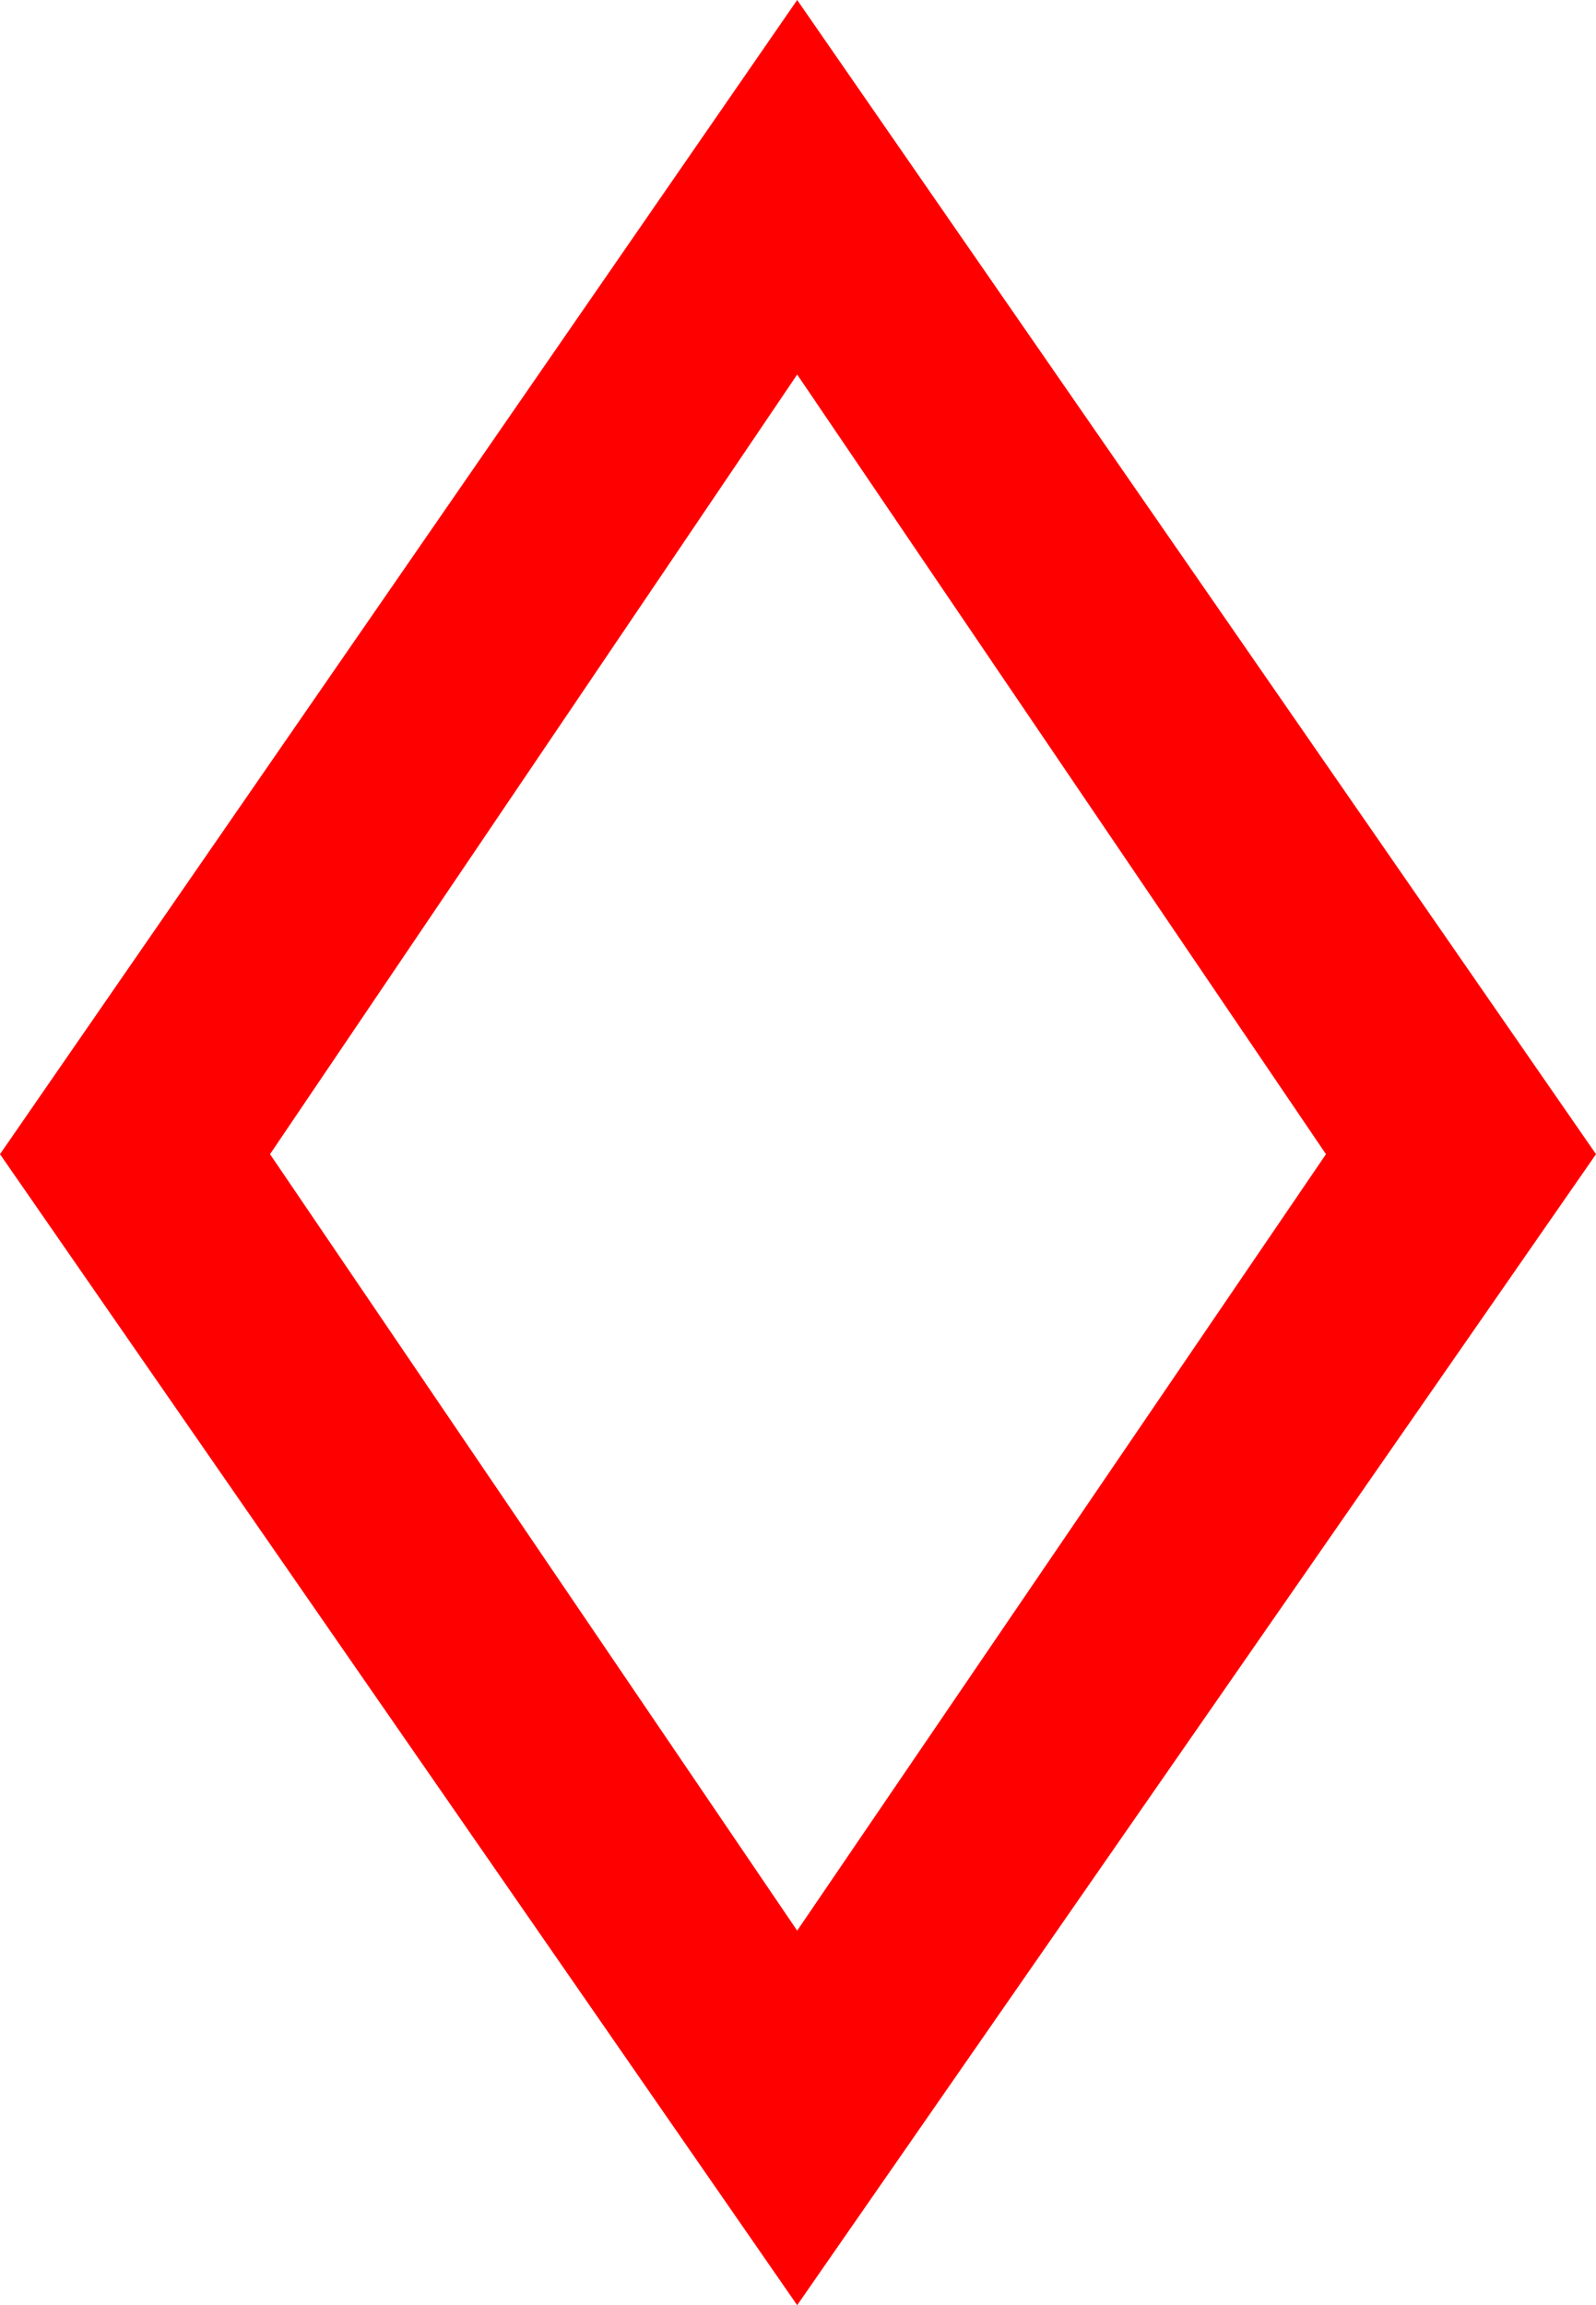 <?xml version="1.0" encoding="utf-8"?>
<!DOCTYPE svg PUBLIC "-//W3C//DTD SVG 1.1//EN" "http://www.w3.org/Graphics/SVG/1.1/DTD/svg11.dtd">
<svg width="29.092" height="42.012" xmlns="http://www.w3.org/2000/svg" xmlns:xlink="http://www.w3.org/1999/xlink" xmlns:xml="http://www.w3.org/XML/1998/namespace" version="1.1">
  <g>
    <g>
      <path style="fill:#FF0000;fill-opacity:1" d="M14.531,6.826L4.922,21.035 14.531,35.186 24.17,21.035 14.531,6.826z M14.531,0L29.092,21.035 14.531,42.012 0,21.035 14.531,0z" />
    </g>
  </g>
</svg>